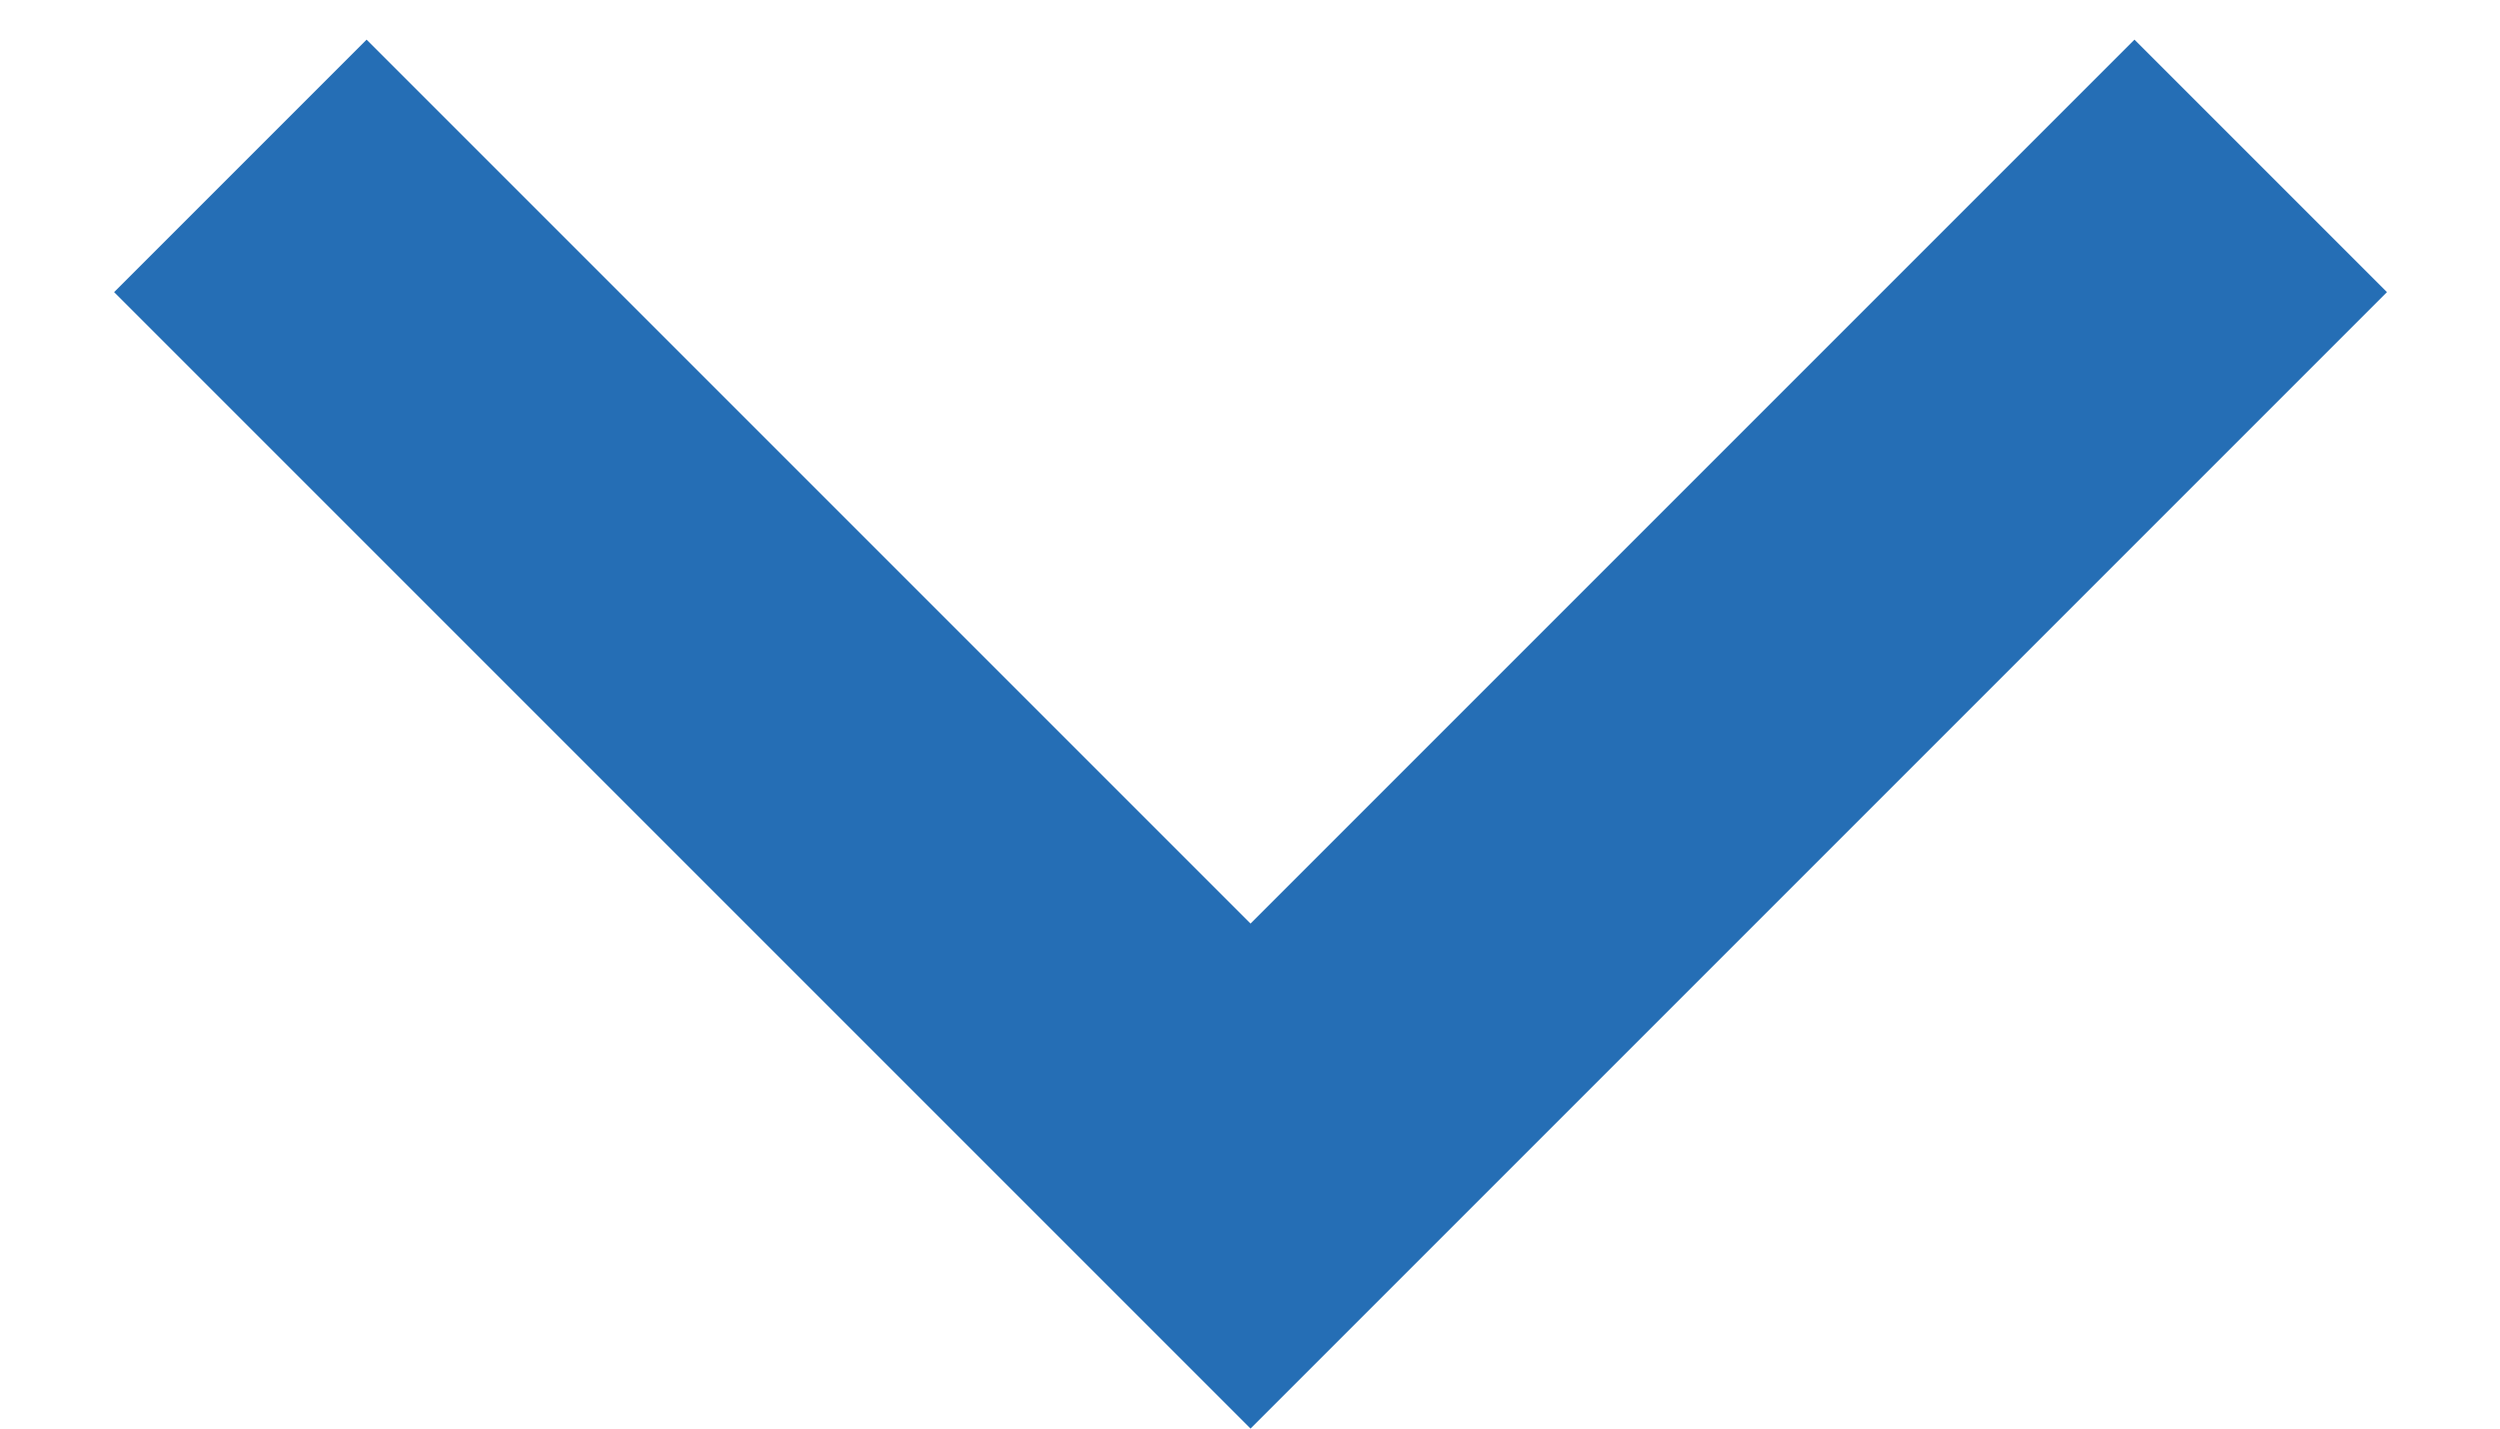 <svg width="14" height="8" viewBox="0 0 14 8" fill="none" xmlns="http://www.w3.org/2000/svg">
<path d="M7.003 5.172L11.953 0.222L13.367 1.636L7.003 8L0.639 1.636L2.053 0.222L7.003 5.172Z" fill="#256EB5"/>
</svg>

